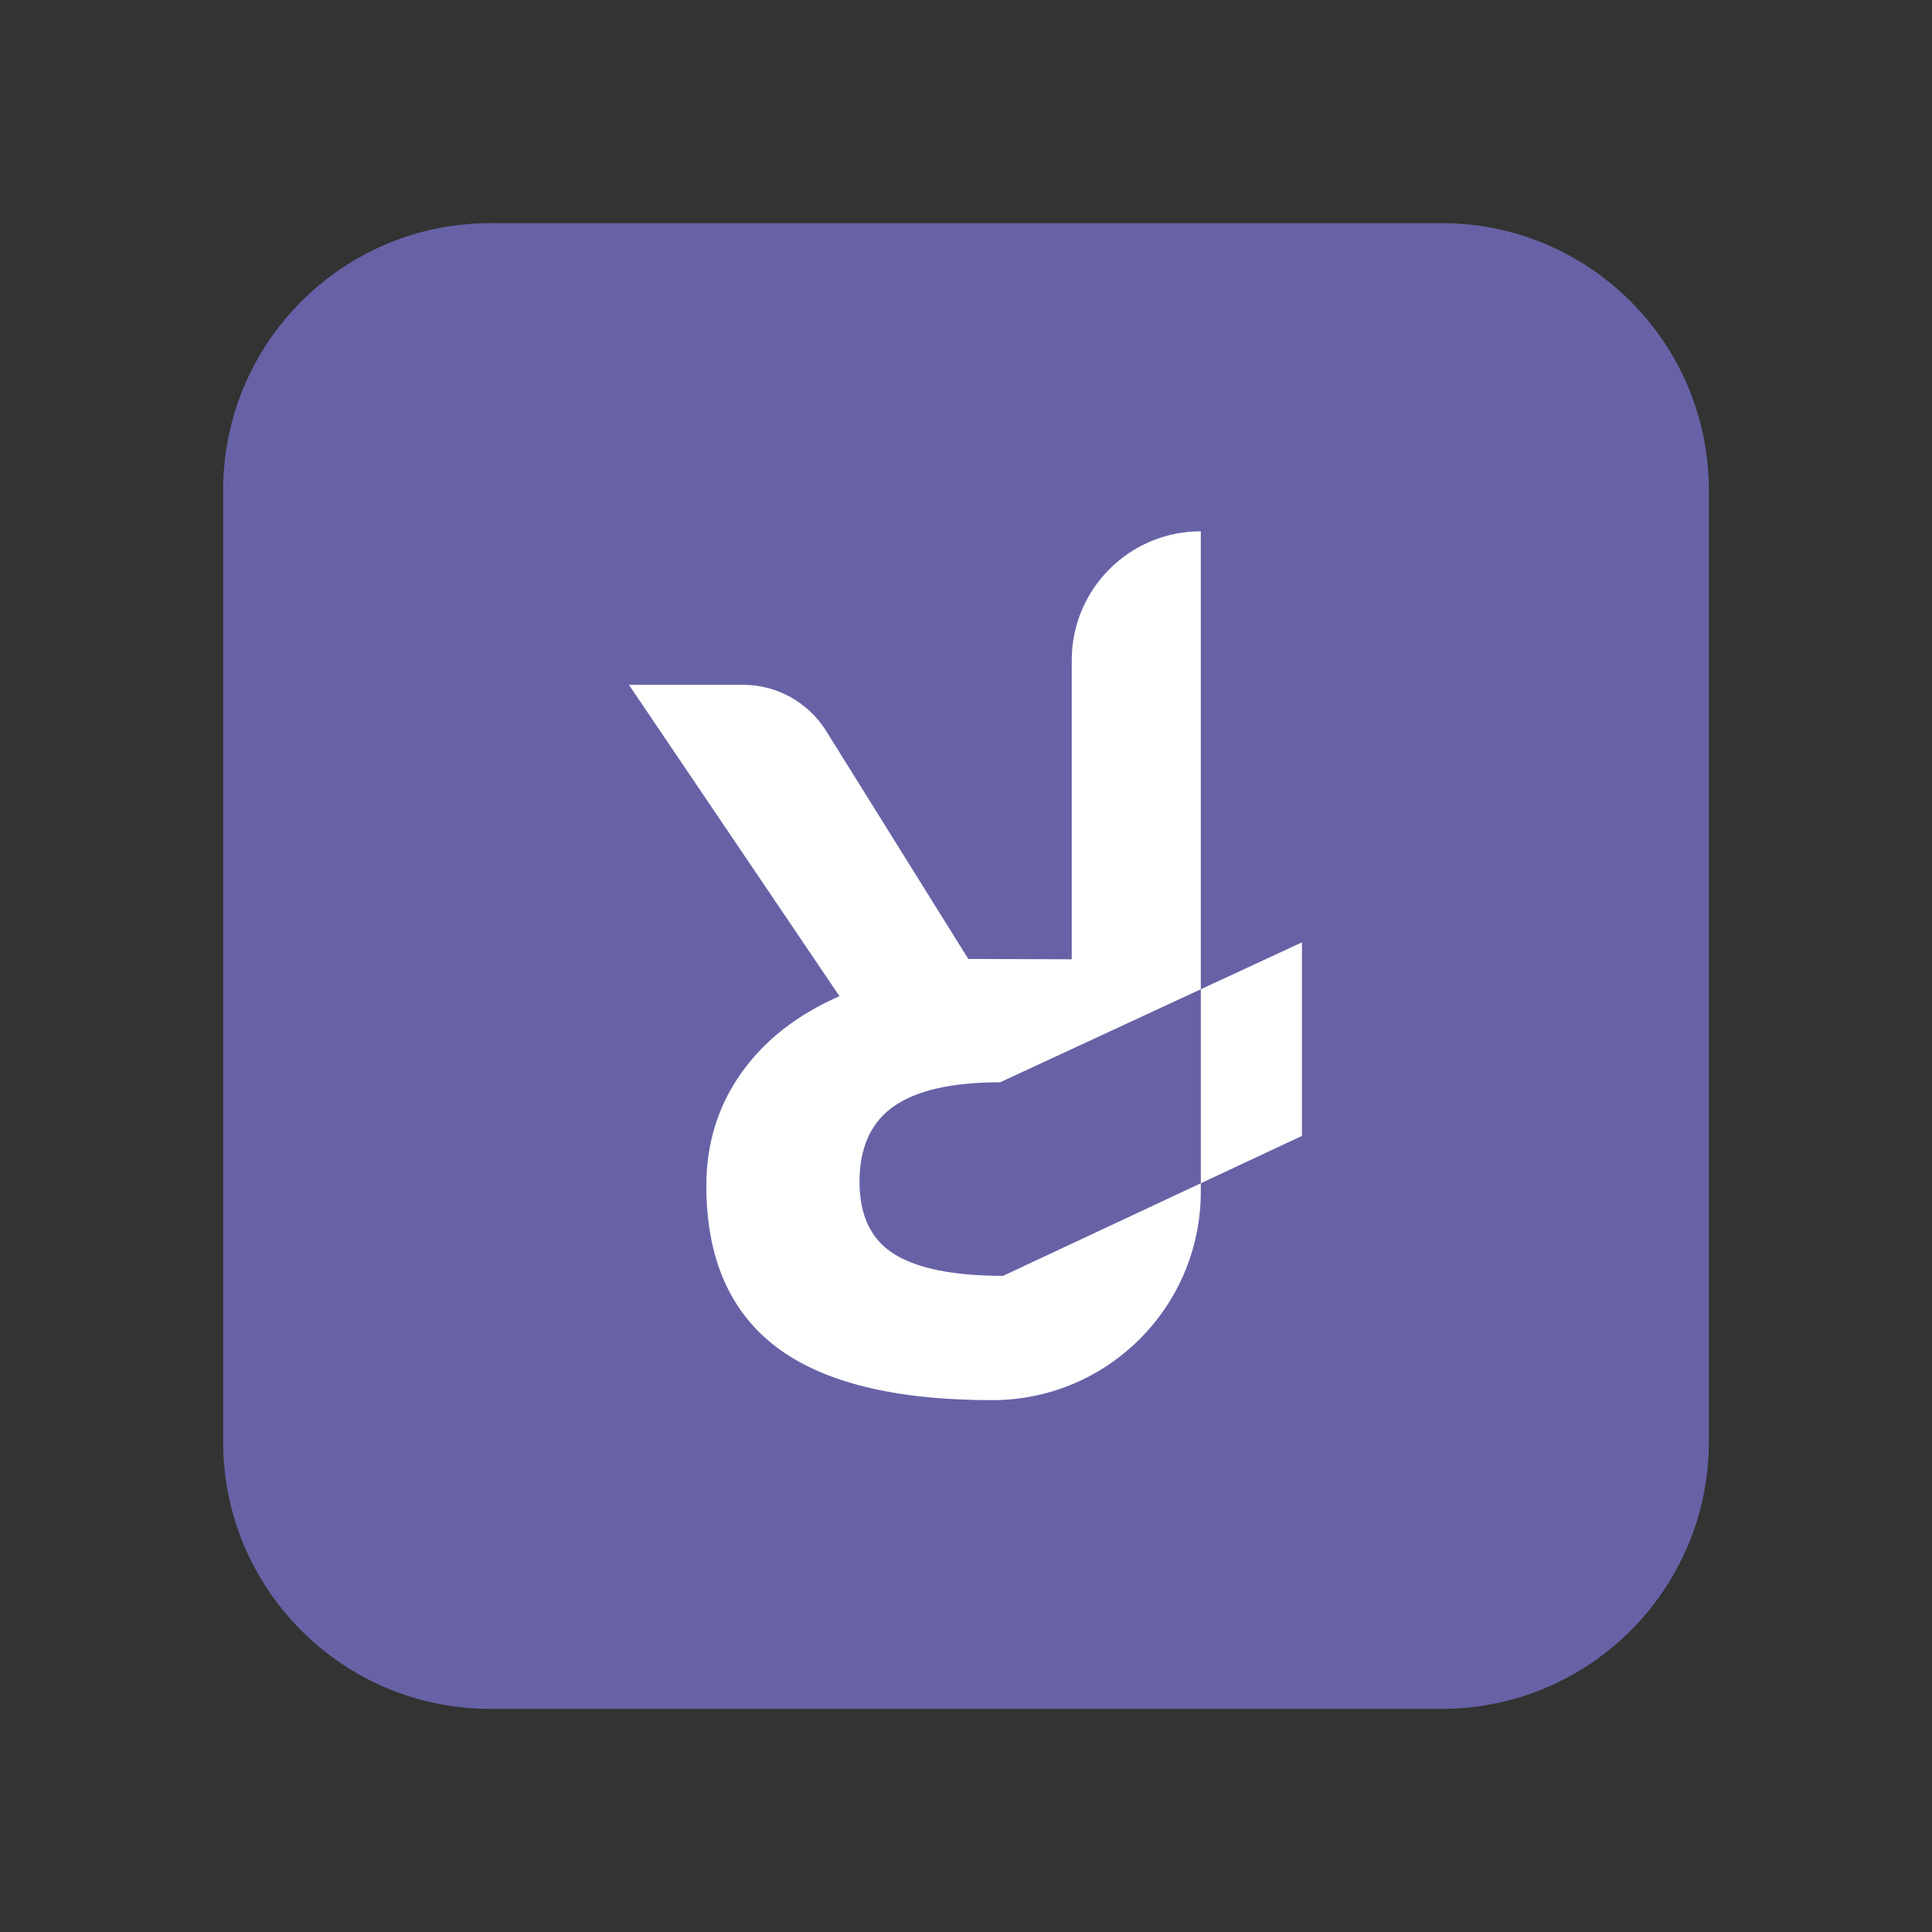 <?xml version="1.0" encoding="utf-8"?>
<!-- Generator: Adobe Illustrator 24.1.1, SVG Export Plug-In . SVG Version: 6.00 Build 0)  -->
<svg version="1.1" xmlns="http://www.w3.org/2000/svg" xmlns:xlink="http://www.w3.org/1999/xlink" x="0px" y="0px"
	 viewBox="0 0 2000 2000" style="enable-background:new 0 0 2000 2000;" xml:space="preserve">
<rect x="0" y="0" width="2000" height="2000" fill="#333333" stroke="none"/>
<style type="text/css">
	.st0{fill:#6762A6;}
	.st1{fill:#FFFFFF;}
</style>
<g id="katman_2">
	<path class="st0" d="M1492.48,1769H507.52C354.8,1769,231,1645.2,231,1492.48V507.52C231,354.8,354.8,231,507.52,231h984.96
		C1645.2,231,1769,354.8,1769,507.52v984.96C1769,1645.2,1645.2,1769,1492.48,1769z"/>
</g>
<g id="katman_3">
	<g>
		<path class="st1" d="M1109.45,993.05V683.52c0-73.78,59.84-133.57,133.62-133.52h0v683.53c0,119.24-96.66,215.9-215.9,215.9h0
			c-100.68,0-175.18-18.34-223.49-55c-48.31-36.68-72.48-92.34-72.48-167.02c0-43.61,12-82.39,35.98-116.35
			c23.98-33.96,57.92-60.57,101.83-79.83L651.03,708.88h118.01c35.07,0,67.67,18.09,86.22,47.85l147.1,235.98L1109.45,993.05z
			 M1347.77,975.53l-312.47,144.86c-49.69,0-86.36,8.28-110.03,24.86c-23.67,16.56-35.5,42.61-35.5,78.12
			c0,35.16,12.1,60.18,36.26,75.07c24.17,14.87,61.61,22.32,112.31,22.32l309.43-144.86V975.53z"/>
	</g>
</g>
</svg>
